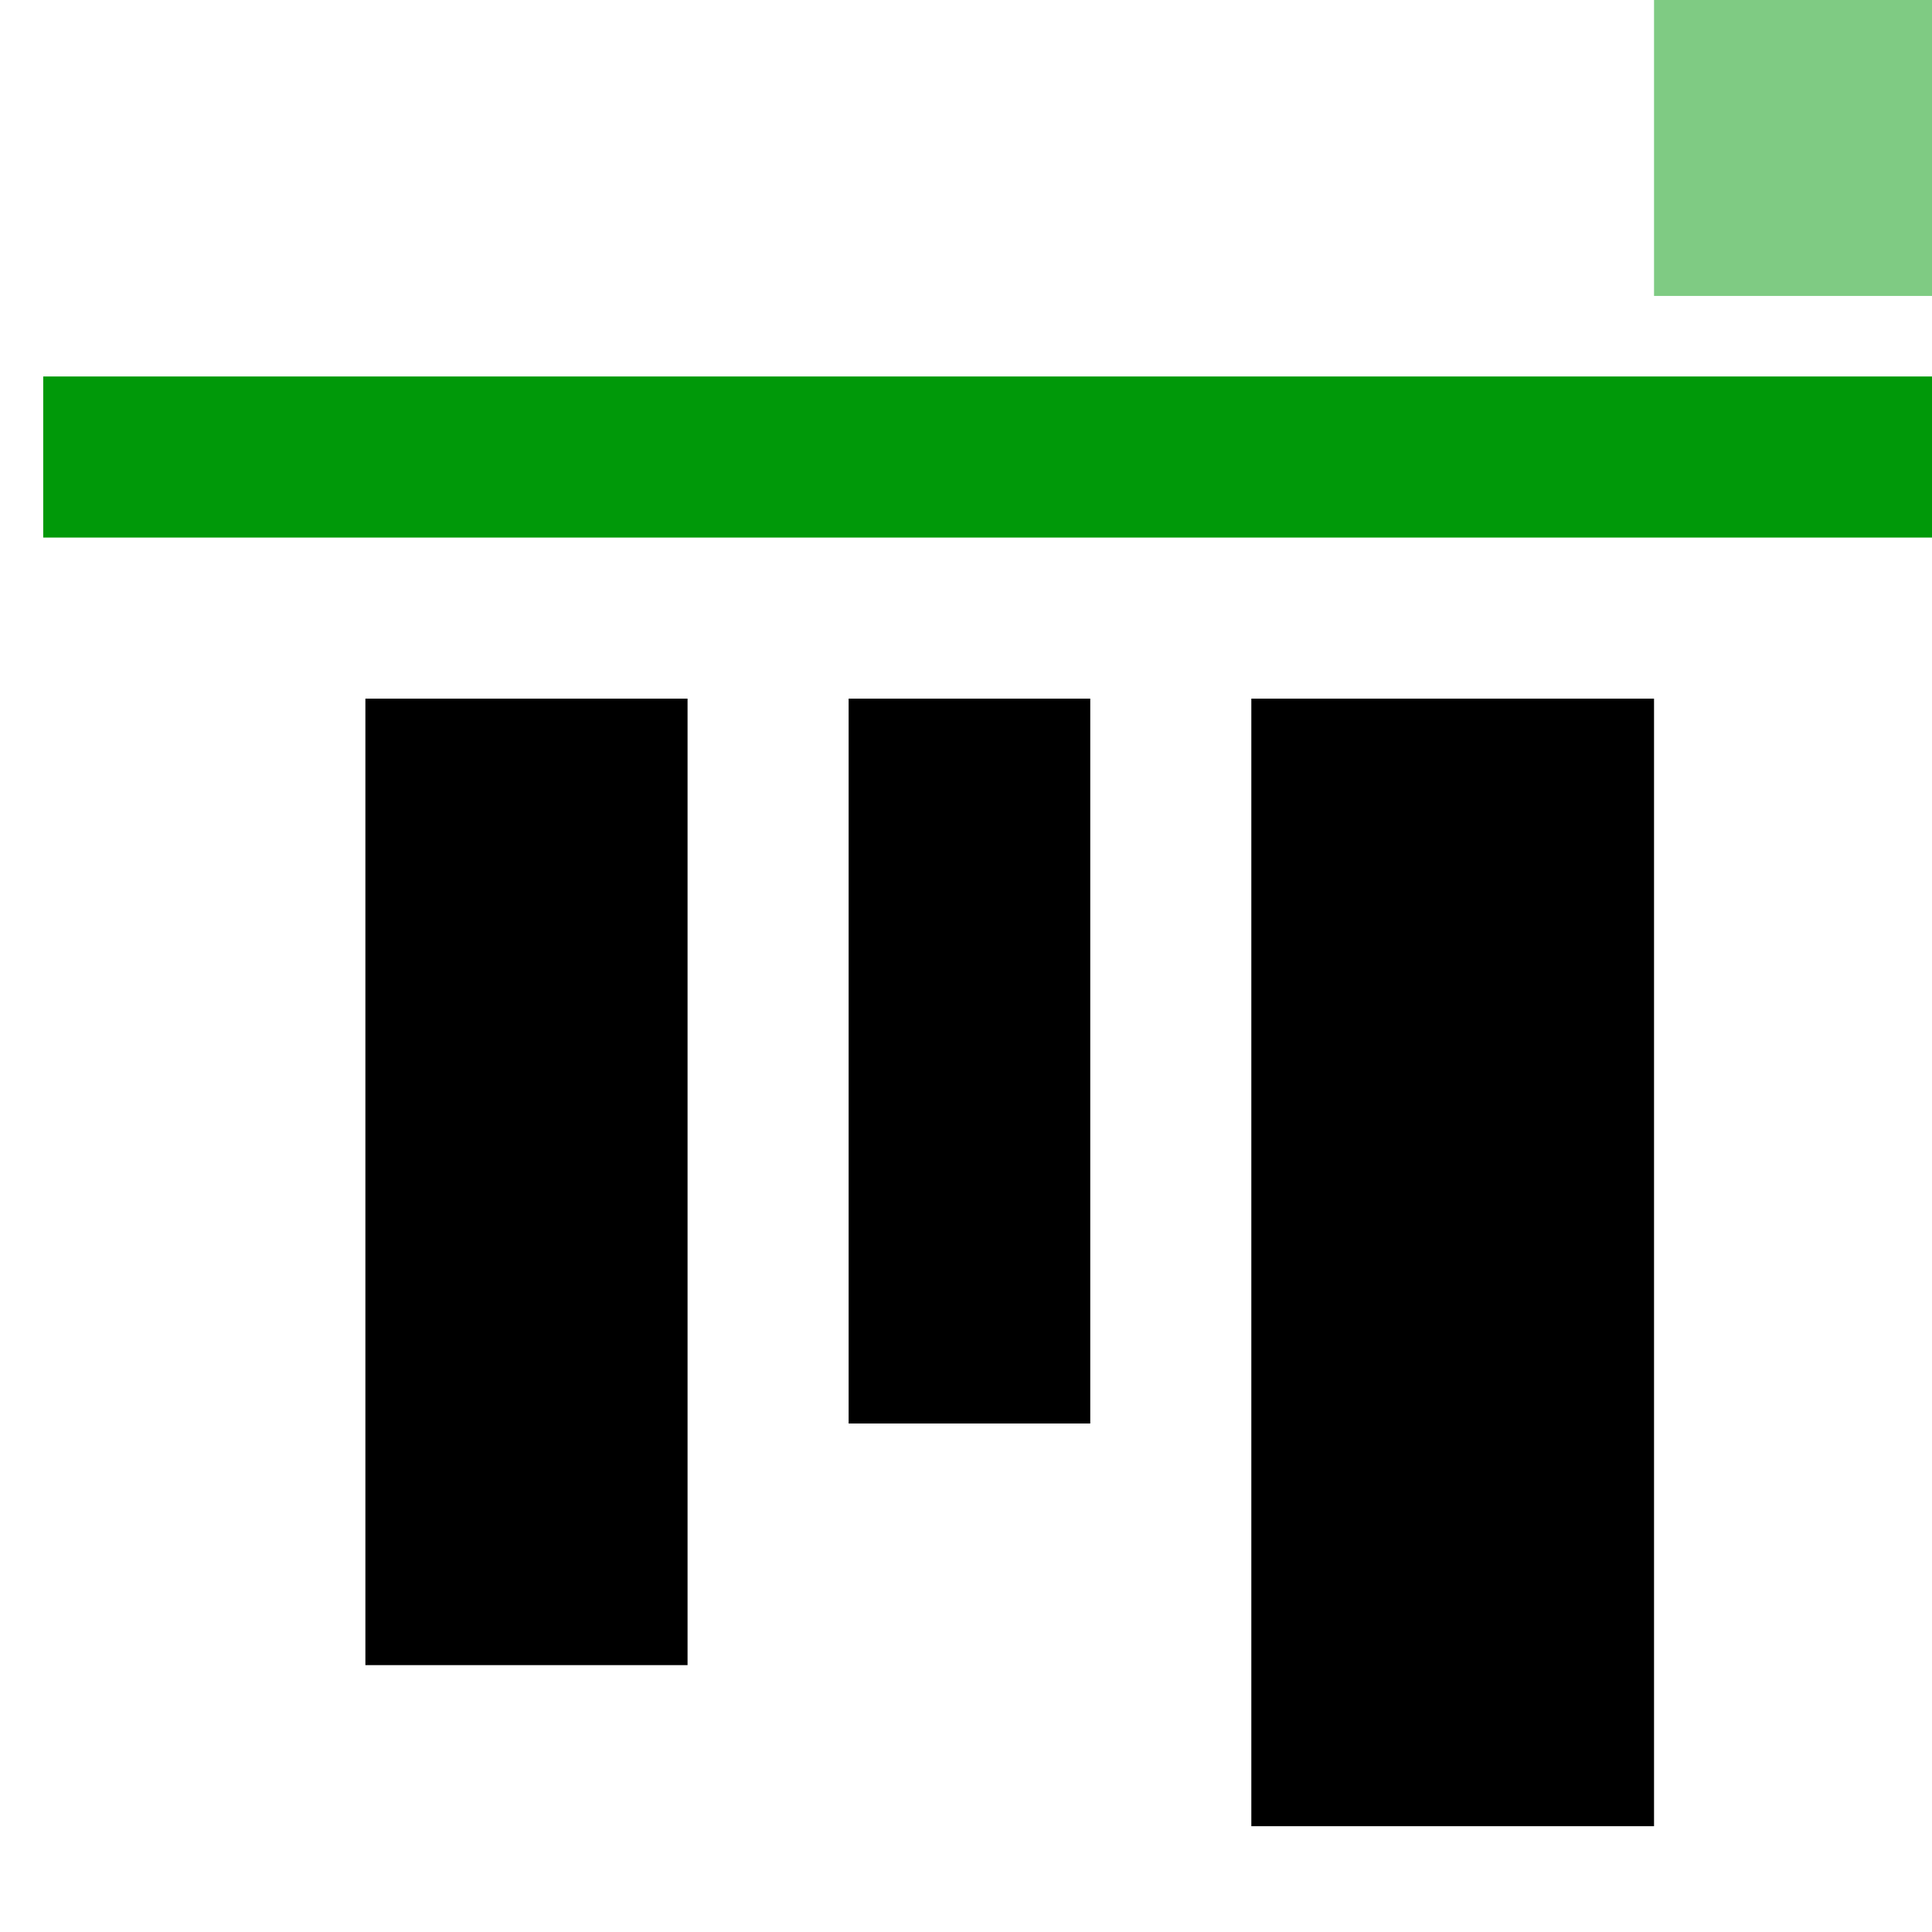 <svg
  width="16mm"
  height="16mm"
  viewBox="0 0 16 16">
  <defs
    id="Defs" />
  <g
    id="align-vertical-bottom-to-anchor"
    transform="matrix(0.667,0,0,-0.667,-716,434.993)">
    <path
      id="path22386"
      style="connector-curvature:0;opacity:0;fill:none;"
      d="m 1098,628.489 v 24 h -24 v -24 z " />
    <path
      id="path22388"
      style="connector-curvature:0;opacity:0.5;fill:#009909;fill-opacity:1;stroke-width:1;"
      d="m 1098,648.489 v 4 h -4 v -4 z " />
    <path
      id="path22390"
      style="connector-curvature:0;opacity:1;fill:#009909;fill-opacity:1;stroke-width:1.155;"
      d="m 1098,645.489 v 2 h -24 v -2 z " />
    <path
      id="path22392"
      style="connector-curvature:0;opacity:1;stroke-width:0.953;"
      d="m 1094,629.489 v 14 h -5 v -14 z " />
    <path
      id="path22394"
      style="opacity:1;stroke-width:0.967;connector-curvature:0;"
      d="m 1087,634.489 v 9 h -3 v -9 z " />
    <path
      id="path22396"
      style="connector-curvature:0;opacity:1;stroke-width:0.943;"
      d="m 1082,631.489 v 12 h -4 v -12 z " />
  </g>
</svg>
